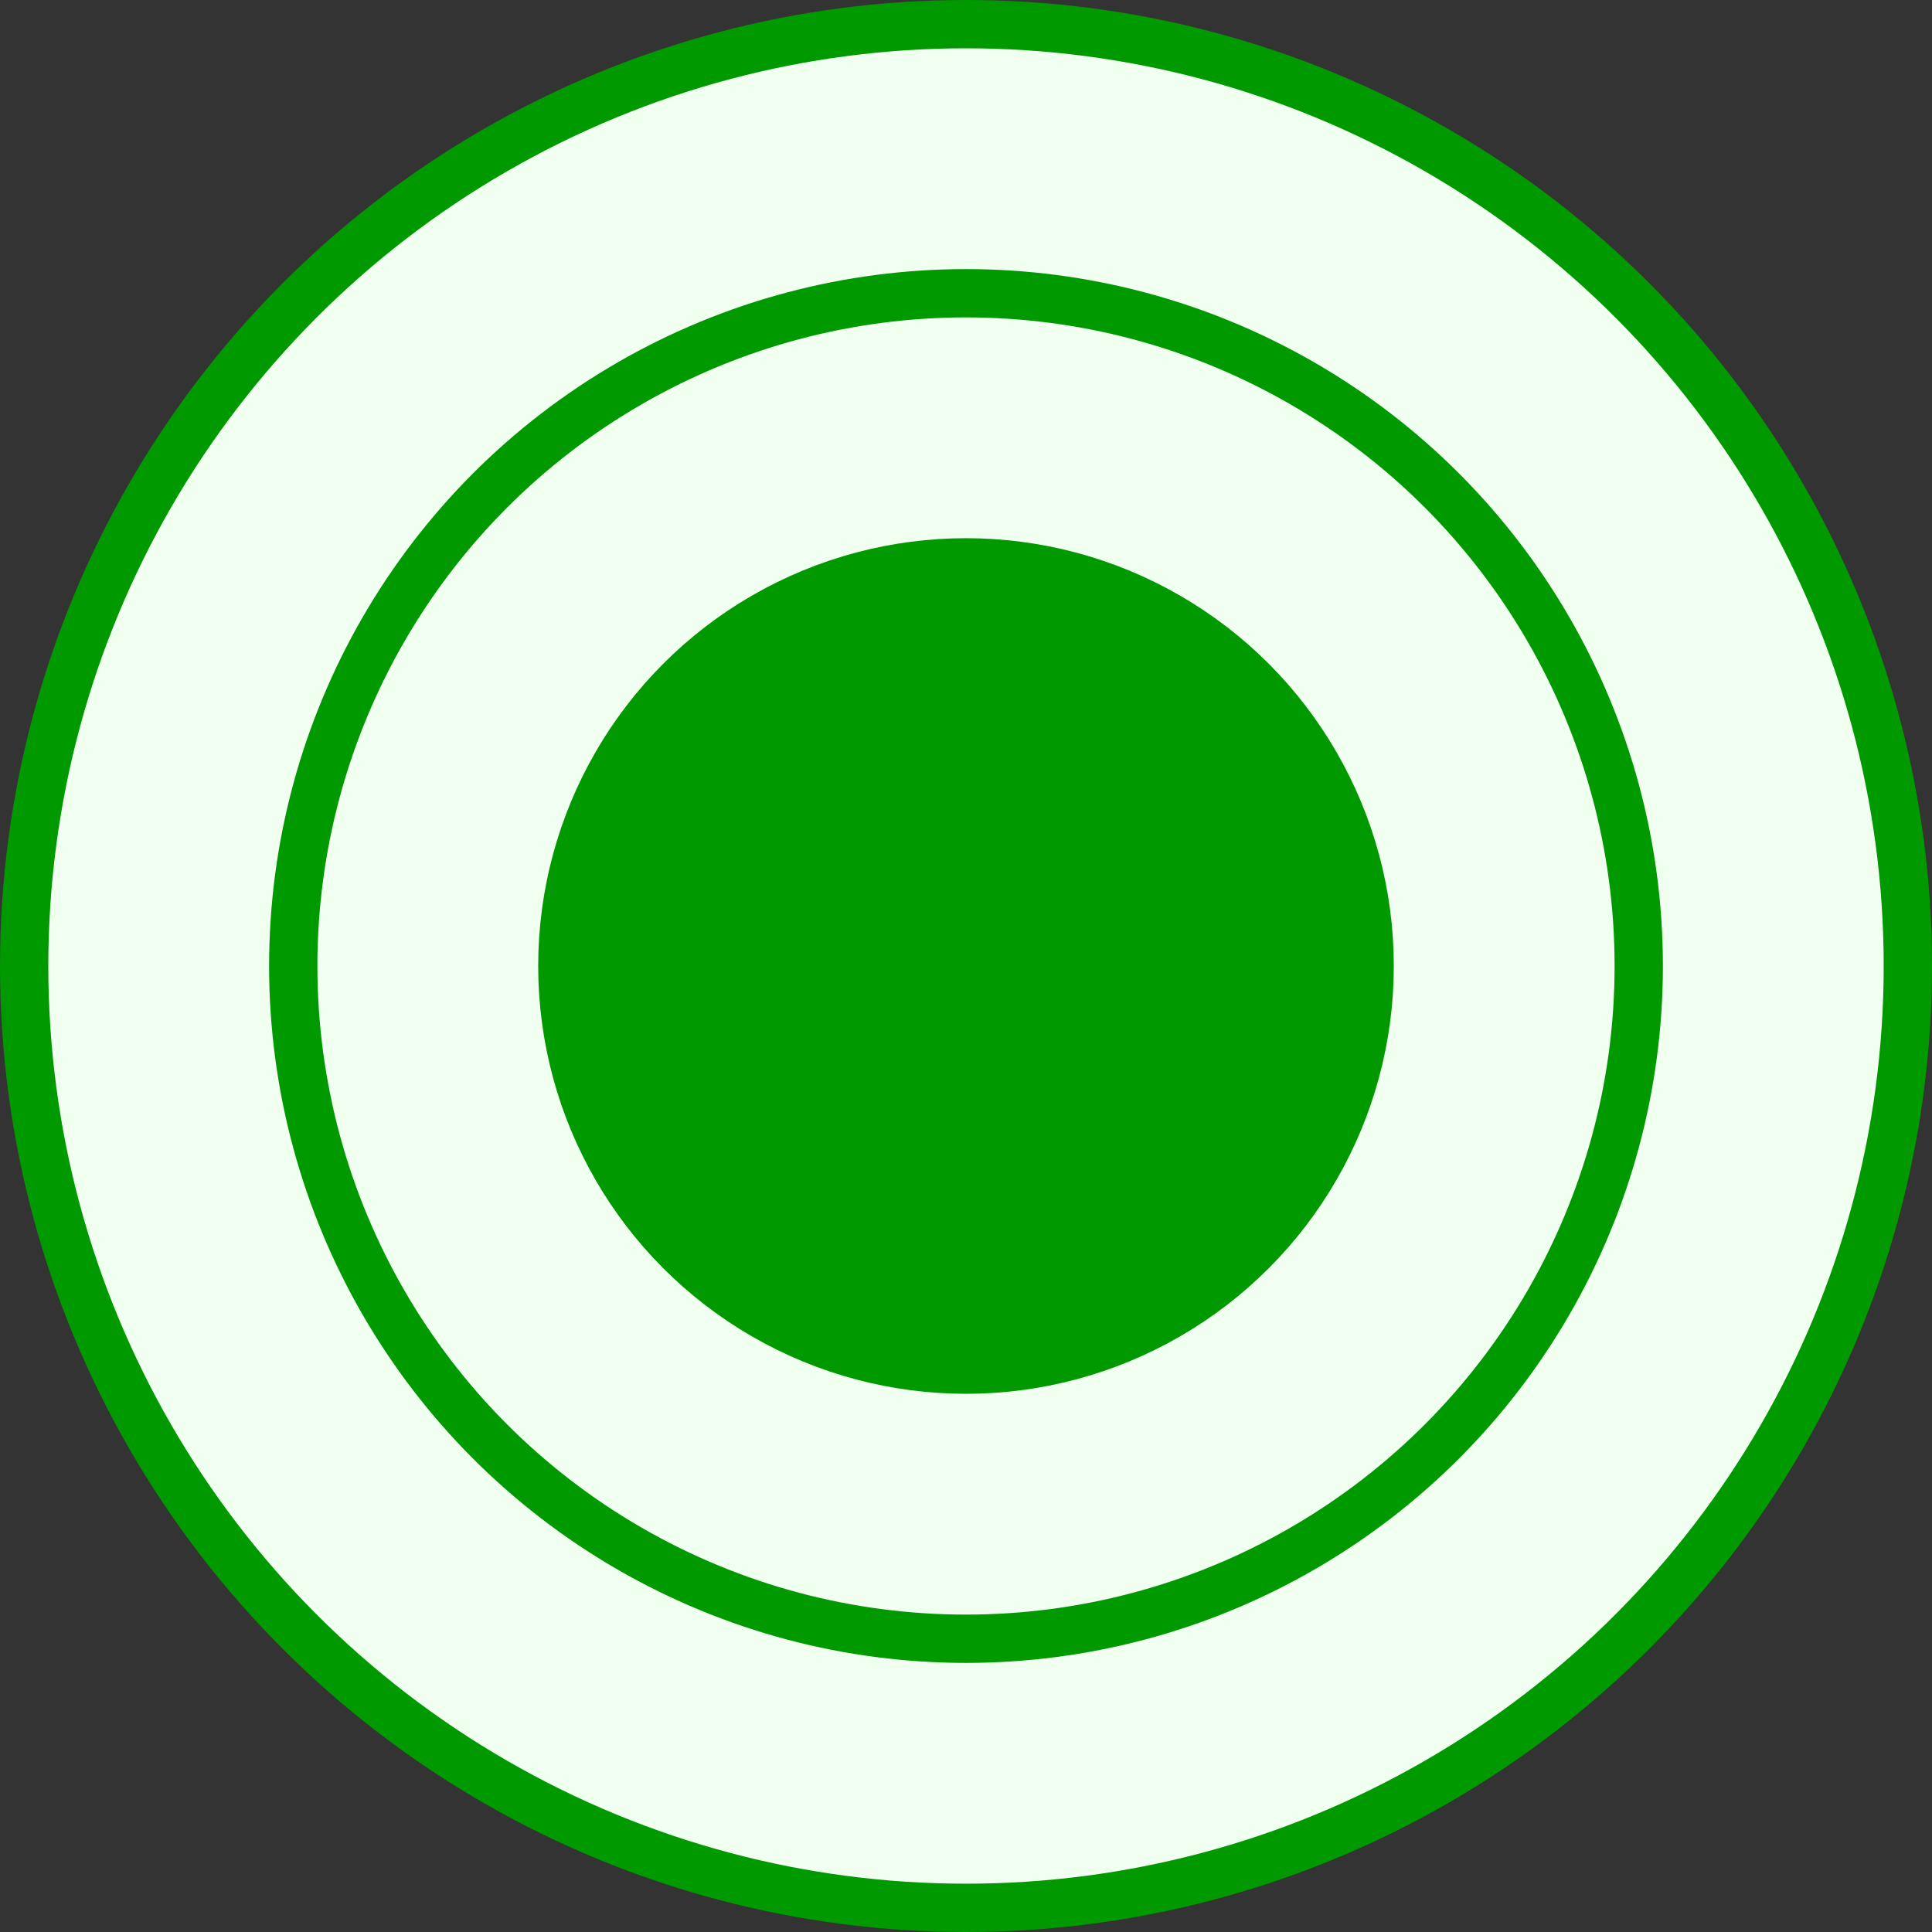 

<svg version="1.1" xmlns="http://www.w3.org/2000/svg"
width="8.4mm" height="8.4mm" viewBox="0 0 8.4 8.4">
  <rect x="0" y="0" width="8.4" height="8.4" fill="#333333" stroke="none"/>
  <g transform="translate(4.2 4.2)">
    
    <g transform="translate(0.0 0.0)" stroke="#009900" fill="#f0fff0" stroke-width="0.21">
      <circle r="4.095"/>
      <circle r="2.925"/>
      <circle r="1.755" fill="#009900"/>
    </g>
    
  </g>
</svg>
